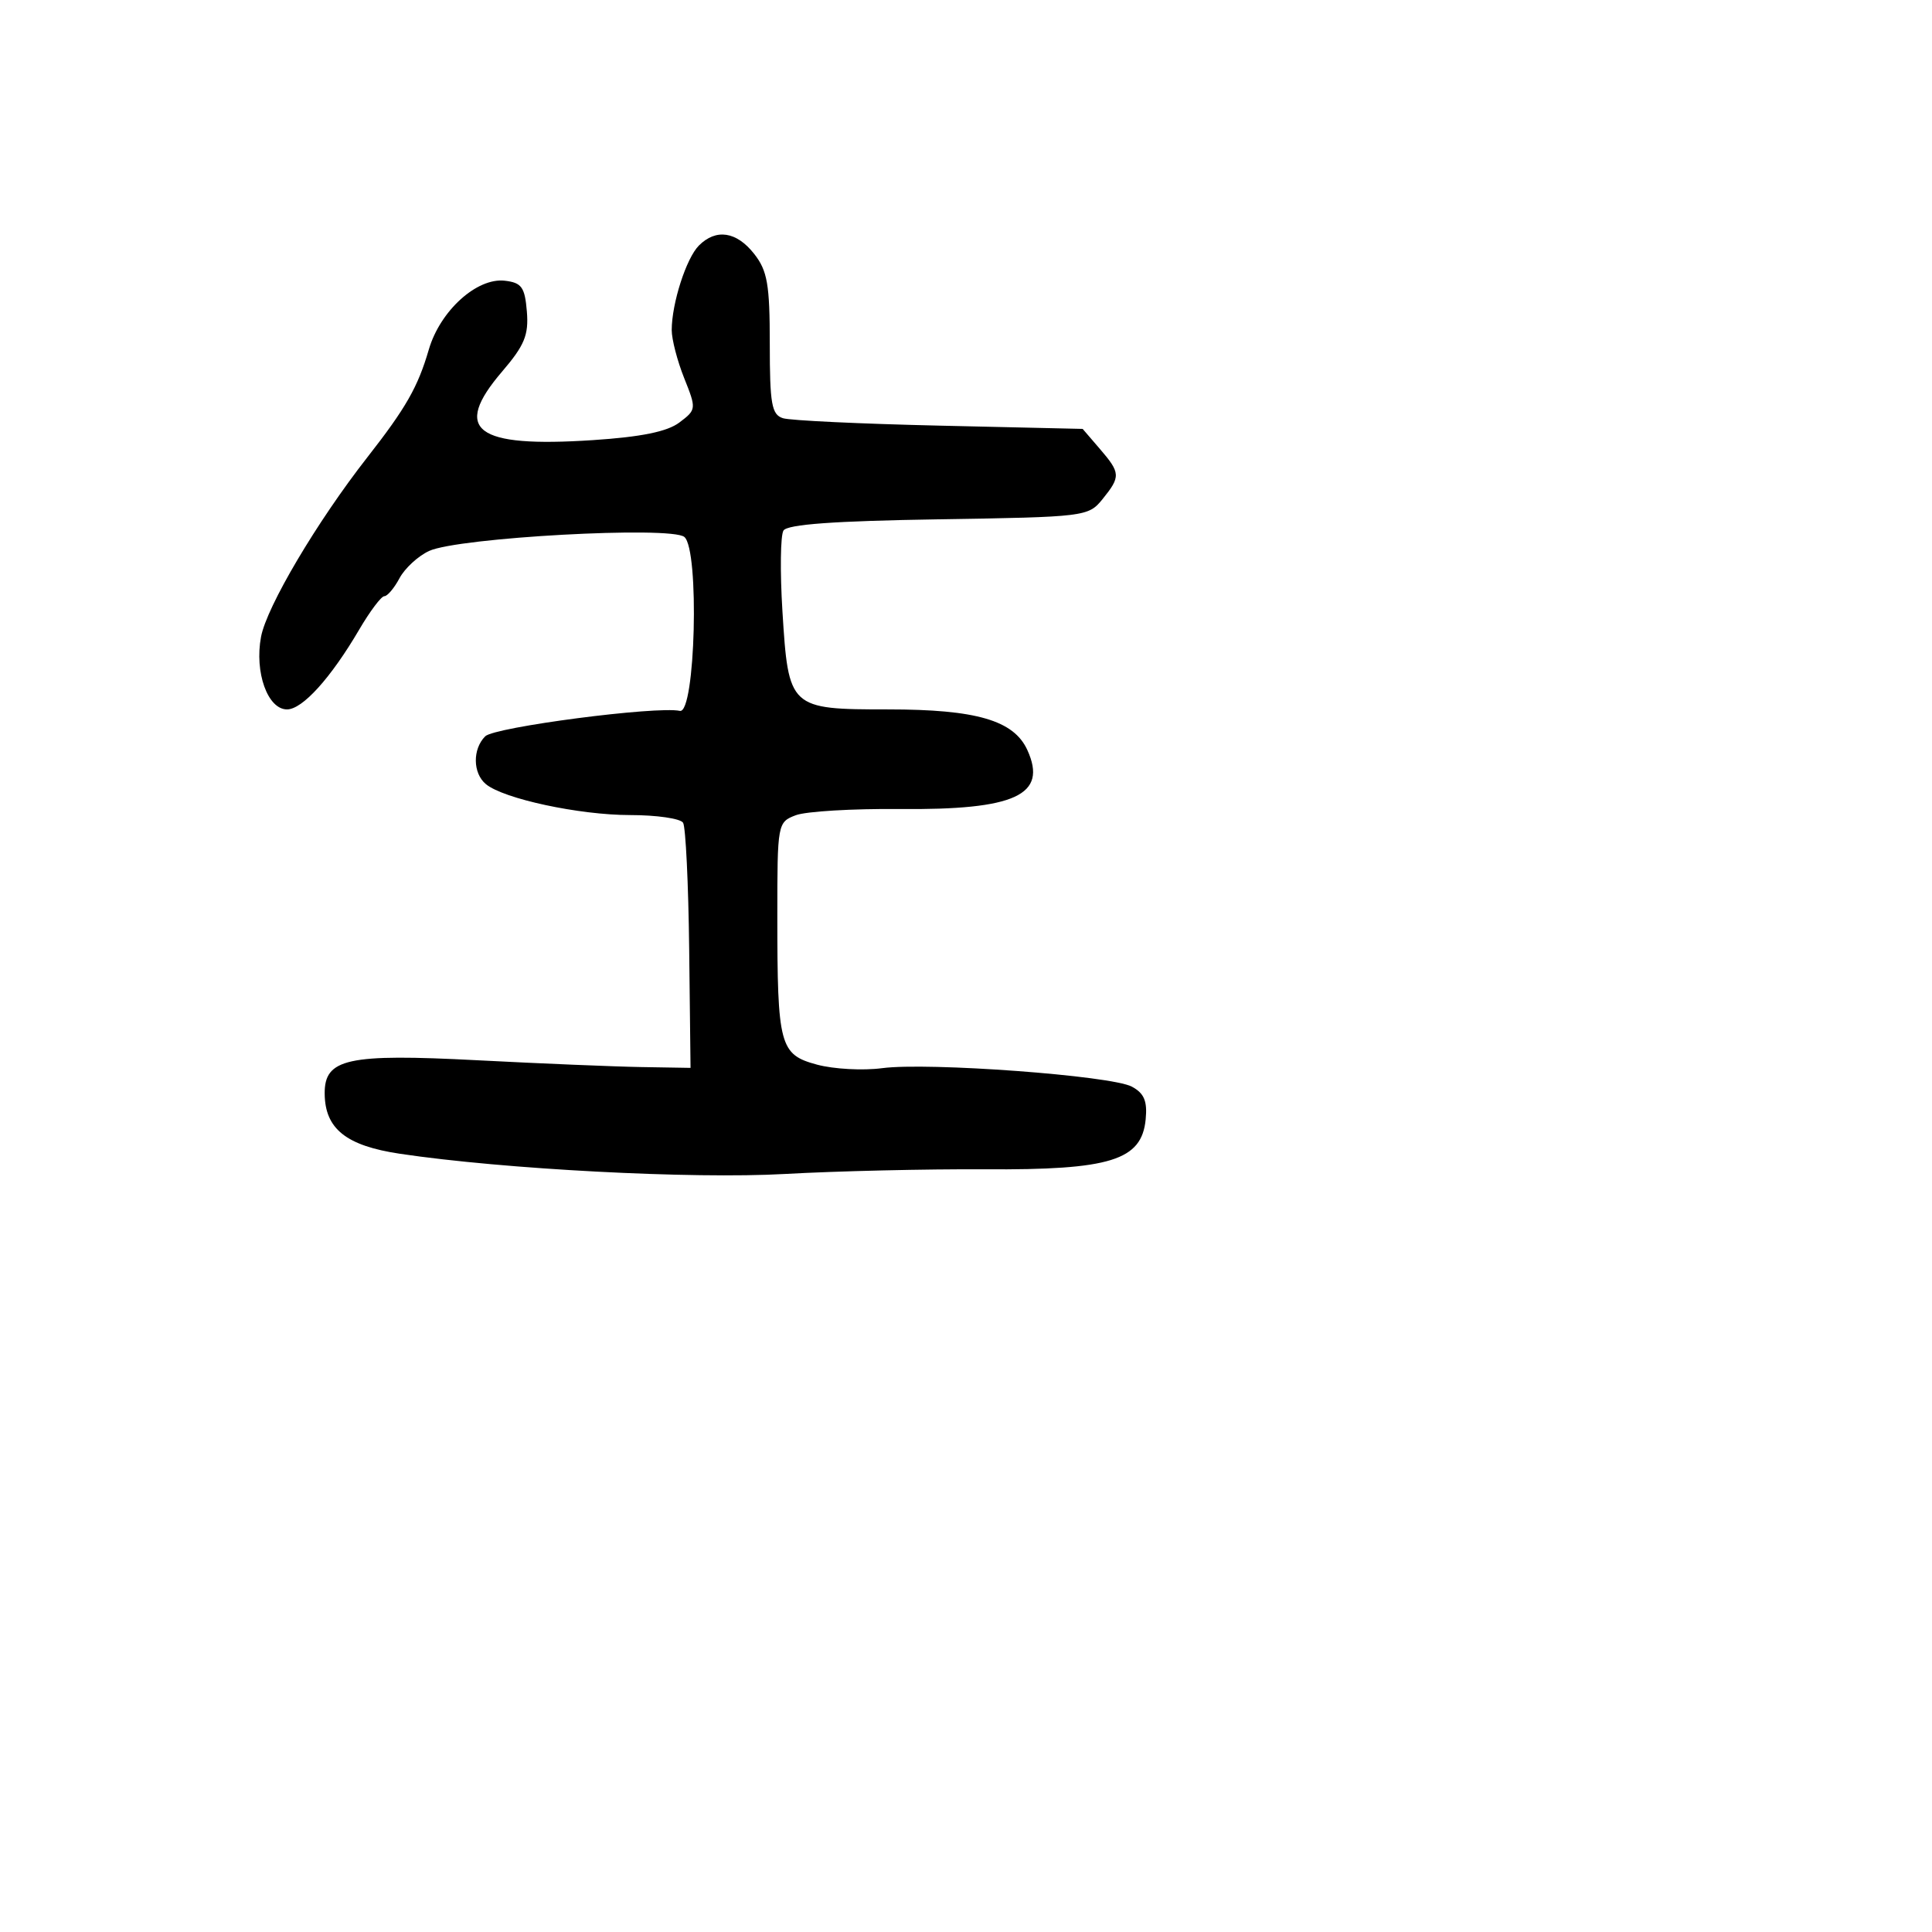 <svg xmlns="http://www.w3.org/2000/svg" width="256" height="256" viewBox="0 0 256 256" version="1.1">
	<path d="M 92.609 32.534 C 90.938 34.205, 89.014 40.181, 89.006 43.730 C 89.003 44.956, 89.747 47.825, 90.659 50.106 C 92.289 54.181, 92.279 54.281, 90.021 55.984 C 88.415 57.195, 84.962 57.898, 78.541 58.320 C 62.977 59.342, 59.880 57.005, 66.522 49.246 C 69.506 45.759, 70.070 44.393, 69.812 41.269 C 69.545 38.047, 69.121 37.456, 66.890 37.197 C 63.189 36.768, 58.318 41.182, 56.818 46.324 C 55.370 51.289, 53.791 54.056, 48.668 60.603 C 42.003 69.122, 35.340 80.376, 34.588 84.384 C 33.706 89.082, 35.468 94, 38.032 94 C 40.077 94, 43.837 89.840, 47.604 83.412 C 49.026 80.986, 50.521 79, 50.926 79 C 51.331 79, 52.238 77.925, 52.941 76.610 C 53.644 75.296, 55.408 73.673, 56.860 73.003 C 60.719 71.223, 88.906 69.677, 90.679 71.148 C 92.707 72.832, 92.146 94.639, 90.086 94.195 C 87.004 93.531, 65.520 96.337, 64.293 97.564 C 62.599 99.258, 62.643 102.459, 64.381 103.901 C 66.723 105.845, 76.771 108, 83.490 108 C 87.005 108, 90.165 108.458, 90.511 109.018 C 90.857 109.577, 91.221 117.115, 91.320 125.768 L 91.500 141.500 85 141.391 C 81.425 141.332, 71.624 140.925, 63.220 140.488 C 46.034 139.595, 42.982 140.264, 43.022 144.919 C 43.062 149.576, 45.871 151.817, 53 152.881 C 66.743 154.933, 91.744 156.245, 104 155.557 C 110.875 155.171, 122.800 154.893, 130.500 154.940 C 147.150 155.041, 151.281 153.757, 151.808 148.316 C 152.043 145.894, 151.604 144.858, 149.970 143.984 C 147.238 142.522, 122.983 140.729, 116.886 141.538 C 114.348 141.875, 110.466 141.664, 108.260 141.070 C 103.311 139.737, 103 138.571, 103 121.350 C 103 109.121, 103.034 108.938, 105.443 108.022 C 106.786 107.511, 112.974 107.141, 119.193 107.200 C 134.533 107.344, 138.849 105.353, 136.129 99.384 C 134.337 95.451, 129.366 94, 117.687 94 C 104.605 94, 104.476 93.880, 103.676 80.990 C 103.351 75.760, 103.413 70.950, 103.813 70.302 C 104.322 69.479, 110.524 69.029, 124.361 68.812 C 143.807 68.506, 144.217 68.456, 146.090 66.139 C 148.512 63.145, 148.487 62.678, 145.729 59.471 L 143.458 56.831 124.479 56.399 C 114.041 56.162, 104.713 55.720, 103.750 55.416 C 102.248 54.943, 102 53.546, 102 45.567 C 102 37.675, 101.687 35.871, 99.927 33.635 C 97.593 30.667, 94.884 30.259, 92.609 32.534" stroke="none" fill="black" fill-rule="evenodd"/>
</svg>